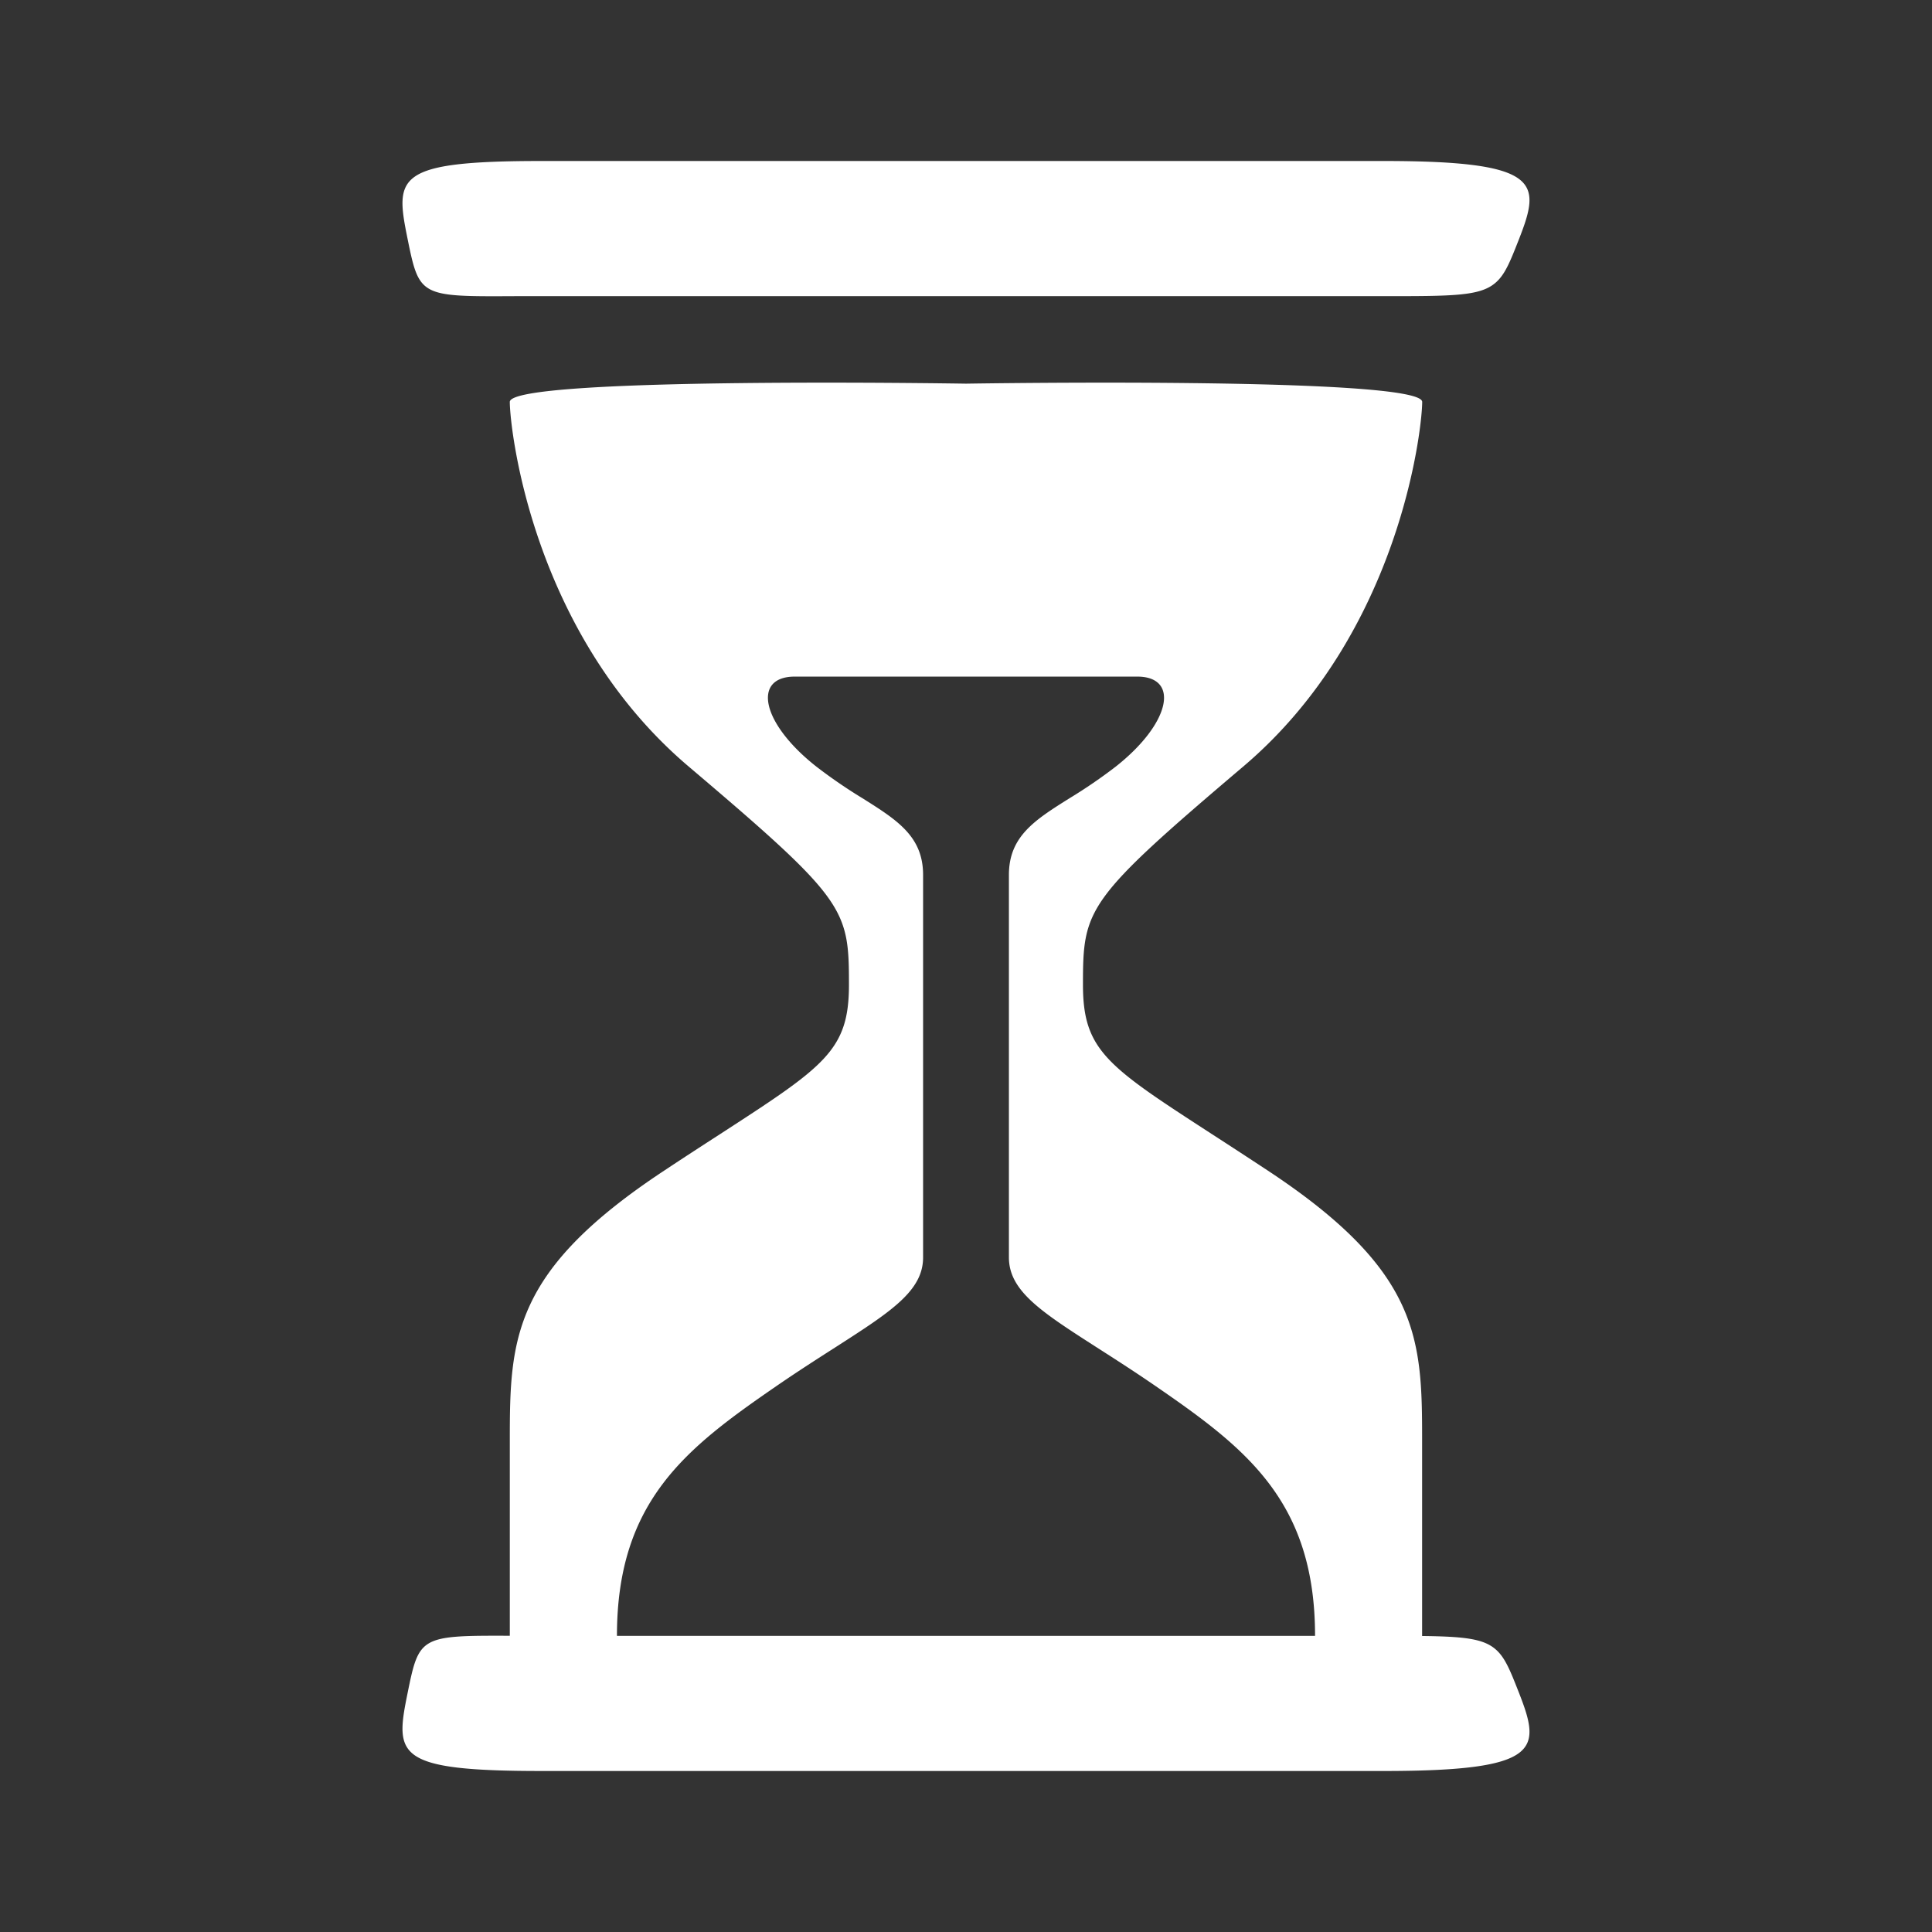 <svg xmlns="http://www.w3.org/2000/svg" fill="none" viewBox="0 0 24 24"><rect x="0" y="0" width="24" height="24" fill="#333333" stroke="none"/><path fill="#fff" d="M5.064 2.972C4.906 2.194 4.9 1.999 6.745 2h10.441c1.96 0 1.96.265 1.683.972-.107.272-.172.44-.293.542-.192.165-.525.165-1.39.165H6.394c-1.173.006-1.185.006-1.33-.707Zm0 18.056c-.158.778-.163.973 1.682.972h10.44c1.96 0 1.96-.265 1.683-.972-.107-.272-.172-.44-.293-.542-.152-.13-.39-.157-.91-.163v-2.435c0-1.263-.03-2.102-1.919-3.348a92.96 92.96 0 0 0-.688-.449c-1.302-.844-1.606-1.04-1.606-1.858 0-.947.038-1.053 1.99-2.71 1.953-1.655 2.224-4.21 2.224-4.53 0-.32-5.667-.227-5.667-.227s-5.667-.093-5.667.227.27 2.875 2.223 4.53c1.953 1.657 1.99 1.763 1.99 2.71 0 .818-.303 1.014-1.605 1.858-.204.132-.433.28-.689.45-1.888 1.246-1.919 2.085-1.919 3.347v2.432c-1.112-.004-1.127.008-1.269.708Zm2.6-.707v-.001c0-1.68.868-2.336 1.99-3.108.265-.182.506-.336.72-.473.69-.443 1.093-.701 1.093-1.119v-4.751c0-.48-.322-.682-.758-.956a6.32 6.32 0 0 1-.568-.39c-.69-.543-.796-1.118-.268-1.118h4.254c.527 0 .422.575-.268 1.119a6.318 6.318 0 0 1-.568.389c-.436.273-.758.476-.758.956v4.75c0 .419.403.677 1.093 1.12.214.137.455.291.72.473 1.122.772 1.99 1.428 1.99 3.108v.001H7.663Z"></path></svg>